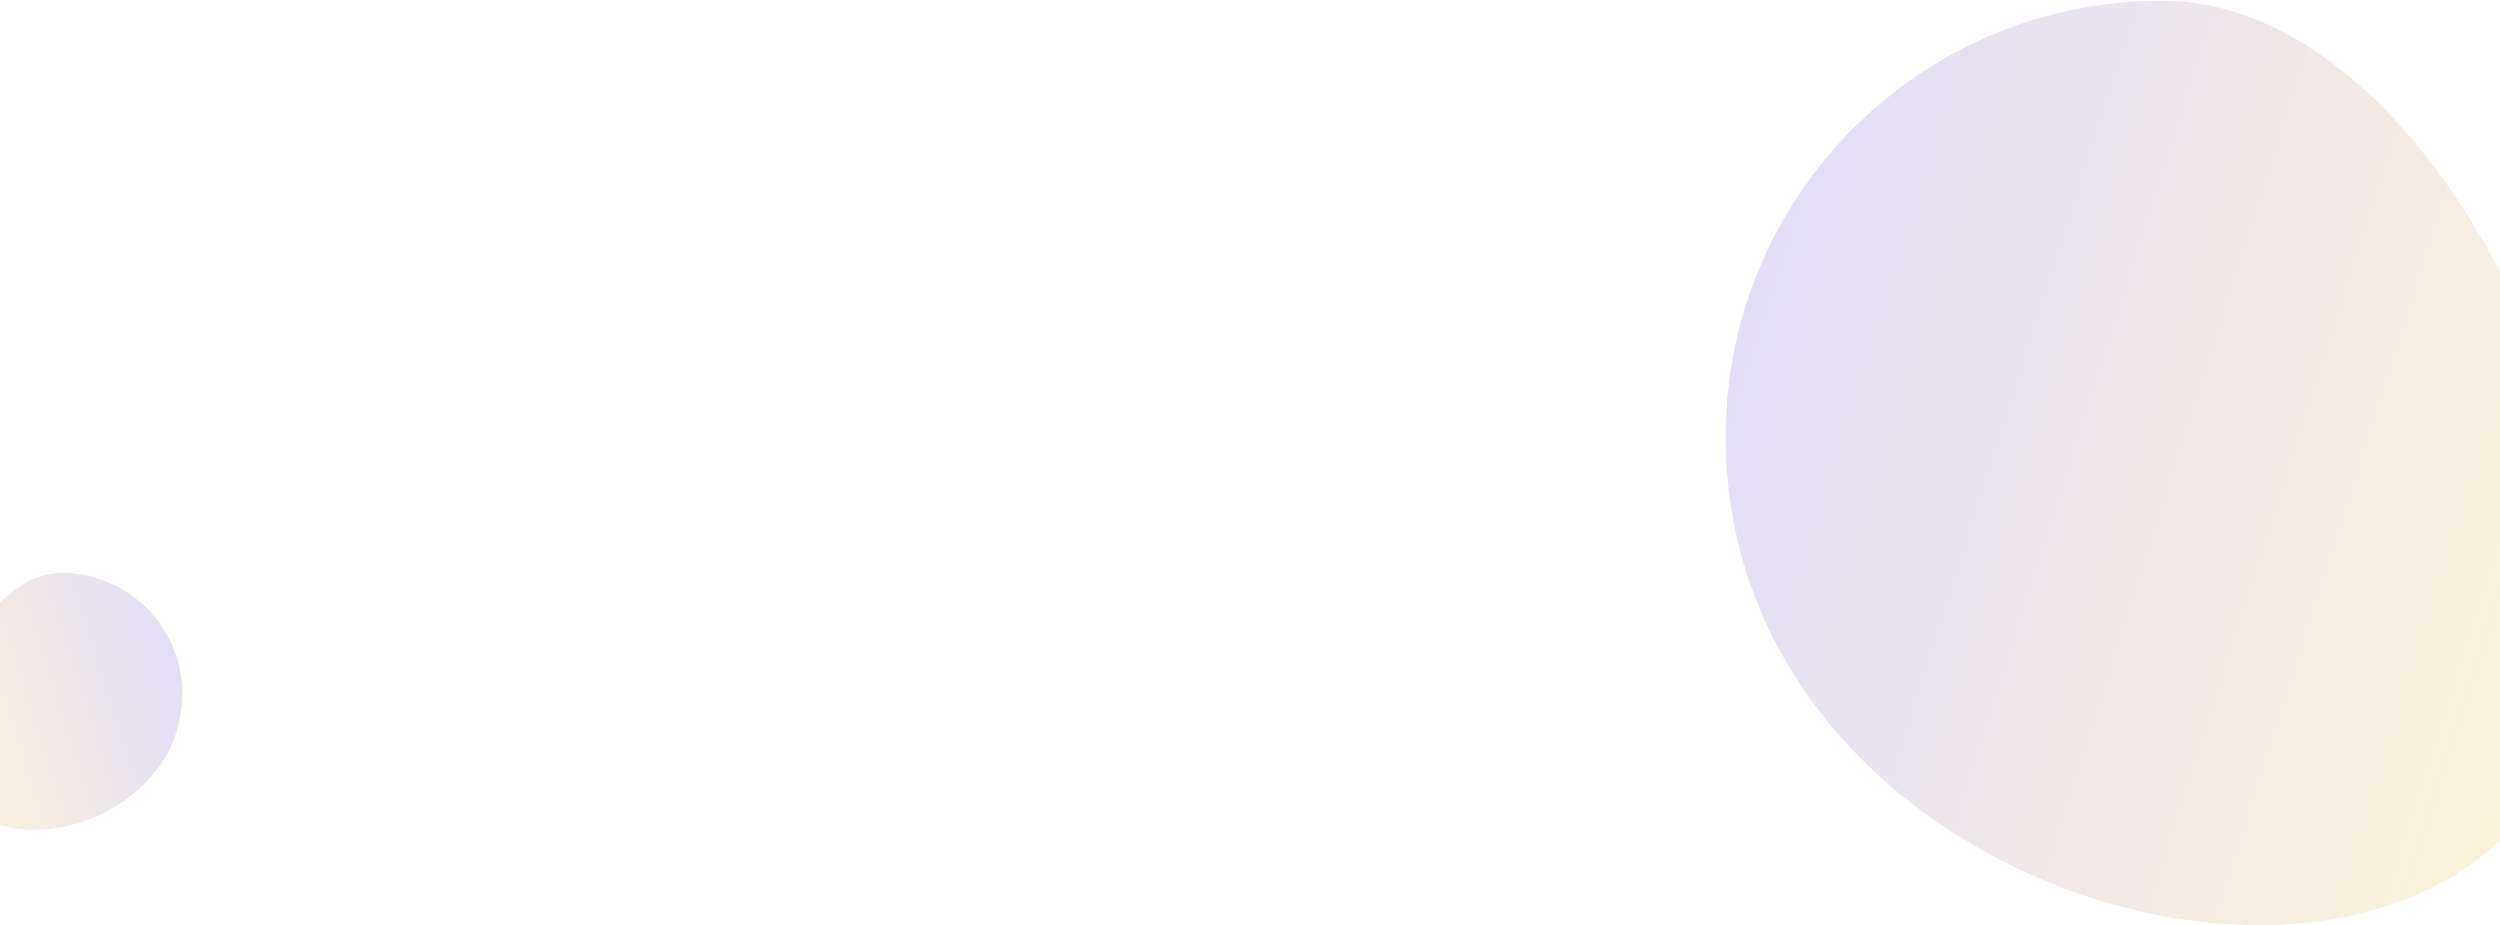 <svg width="1440" height="533" viewBox="0 0 1440 533" fill="none" xmlns="http://www.w3.org/2000/svg">
<path opacity="0.2" d="M1492 348.885C1492 651.523 994 554.023 994 251.385C994 112.761 1106.38 0.385 1245 0.385C1383.62 0.385 1492 210.261 1492 348.885Z" fill="url(#paint0_linear_509_442)"/>
<path opacity="0.2" d="M-33 426.856C-33 510.967 105 483.869 105 399.759C105 361.232 73.859 330 35.446 330C-2.968 330 -33 388.33 -33 426.856Z" fill="url(#paint1_linear_509_442)"/>
<defs>
<linearGradient id="paint0_linear_509_442" x1="994" y1="0.385" x2="1600.08" y2="193.253" gradientUnits="userSpaceOnUse">
<stop stop-color="#624DE7"/>
<stop offset="1" stop-color="#FBCC34"/>
</linearGradient>
<linearGradient id="paint1_linear_509_442" x1="105" y1="330" x2="-63.041" y2="383.317" gradientUnits="userSpaceOnUse">
<stop stop-color="#624DE7"/>
<stop offset="1" stop-color="#FBCC34"/>
</linearGradient>
</defs>
</svg>
